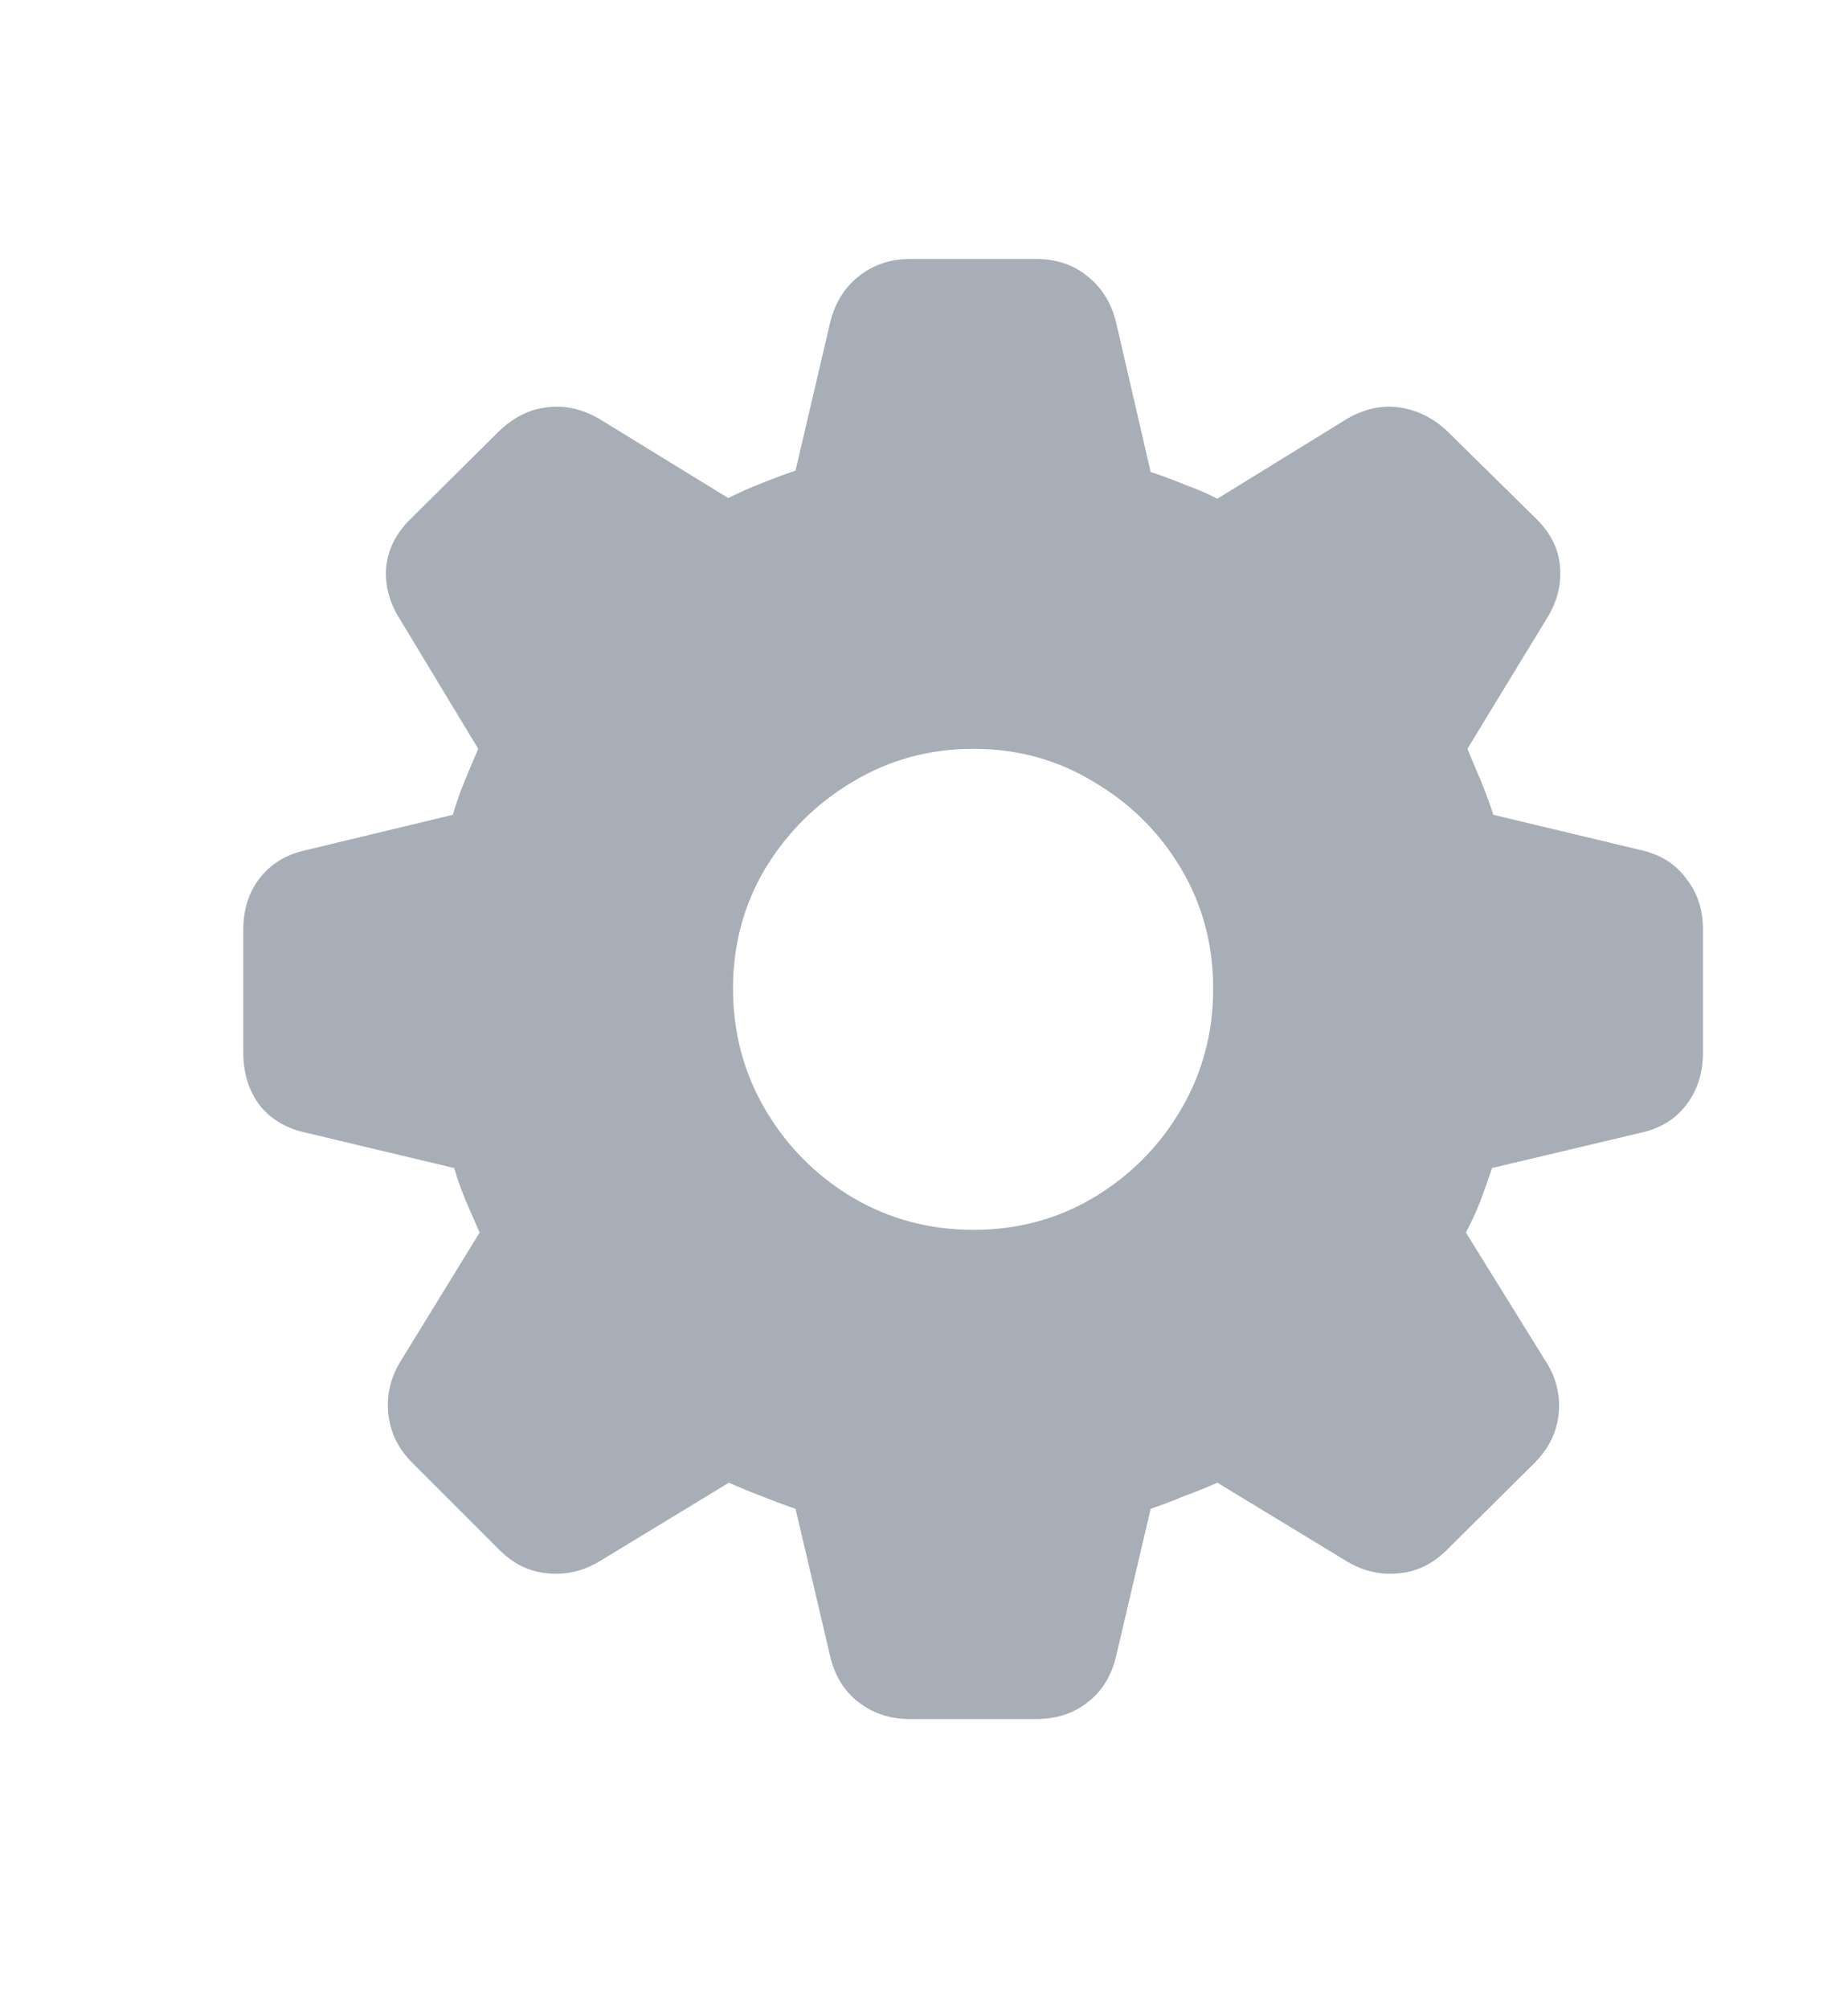 <svg width="23" height="25" viewBox="0 0 23 25" fill="none" xmlns="http://www.w3.org/2000/svg">
<path d="M11.329 21.389H12.894C13.15 21.389 13.367 21.318 13.543 21.175C13.72 21.038 13.837 20.845 13.894 20.594L14.321 18.773C14.47 18.722 14.612 18.668 14.749 18.61C14.891 18.559 15.025 18.505 15.151 18.448L16.741 19.414C16.952 19.545 17.171 19.599 17.399 19.576C17.627 19.559 17.829 19.462 18.006 19.286L19.101 18.2C19.277 18.023 19.377 17.818 19.4 17.585C19.422 17.345 19.363 17.12 19.22 16.909L18.245 15.336C18.314 15.205 18.374 15.074 18.425 14.943C18.476 14.806 18.525 14.669 18.57 14.533L20.409 14.097C20.654 14.045 20.845 13.931 20.981 13.755C21.124 13.572 21.195 13.353 21.195 13.096V11.566C21.195 11.315 21.124 11.101 20.981 10.925C20.845 10.742 20.654 10.626 20.409 10.574L18.587 10.138C18.536 9.984 18.482 9.839 18.425 9.702C18.368 9.565 18.314 9.437 18.263 9.317L19.237 7.719C19.374 7.508 19.434 7.288 19.417 7.06C19.4 6.832 19.3 6.63 19.118 6.453L17.998 5.351C17.821 5.191 17.624 5.097 17.408 5.068C17.197 5.04 16.986 5.086 16.775 5.205L15.151 6.205C15.031 6.143 14.9 6.086 14.757 6.035C14.621 5.978 14.475 5.923 14.321 5.872L13.894 4.025C13.837 3.78 13.72 3.587 13.543 3.444C13.367 3.296 13.15 3.222 12.894 3.222H11.329C11.078 3.222 10.862 3.296 10.68 3.444C10.503 3.587 10.386 3.78 10.329 4.025L9.901 5.855C9.753 5.906 9.608 5.96 9.465 6.017C9.323 6.074 9.189 6.134 9.064 6.197L7.448 5.205C7.237 5.086 7.023 5.04 6.807 5.068C6.596 5.091 6.399 5.188 6.217 5.359L5.114 6.453C4.931 6.63 4.829 6.832 4.806 7.06C4.789 7.288 4.849 7.508 4.986 7.719L5.952 9.317C5.9 9.437 5.846 9.565 5.789 9.702C5.732 9.839 5.681 9.984 5.635 10.138L3.823 10.574C3.572 10.626 3.376 10.742 3.233 10.925C3.096 11.101 3.028 11.315 3.028 11.566V13.096C3.028 13.353 3.096 13.572 3.233 13.755C3.376 13.931 3.572 14.045 3.823 14.097L5.652 14.533C5.692 14.669 5.741 14.806 5.798 14.943C5.855 15.074 5.912 15.205 5.969 15.336L5.003 16.909C4.866 17.12 4.809 17.345 4.832 17.585C4.855 17.818 4.954 18.023 5.131 18.2L6.217 19.286C6.393 19.462 6.596 19.559 6.824 19.576C7.052 19.599 7.271 19.545 7.482 19.414L9.072 18.448C9.198 18.505 9.329 18.559 9.465 18.61C9.608 18.668 9.753 18.722 9.901 18.773L10.329 20.594C10.386 20.845 10.503 21.038 10.68 21.175C10.862 21.318 11.078 21.389 11.329 21.389ZM12.116 15.302C11.569 15.302 11.067 15.168 10.611 14.9C10.155 14.627 9.793 14.262 9.525 13.806C9.257 13.35 9.123 12.848 9.123 12.301C9.123 11.754 9.257 11.255 9.525 10.805C9.799 10.355 10.161 9.996 10.611 9.728C11.067 9.454 11.569 9.317 12.116 9.317C12.663 9.317 13.162 9.454 13.612 9.728C14.068 9.996 14.43 10.355 14.698 10.805C14.966 11.255 15.099 11.754 15.099 12.301C15.099 12.848 14.966 13.35 14.698 13.806C14.43 14.262 14.068 14.627 13.612 14.9C13.162 15.168 12.663 15.302 12.116 15.302Z" fill="#A8AEB7"/>
</svg>
